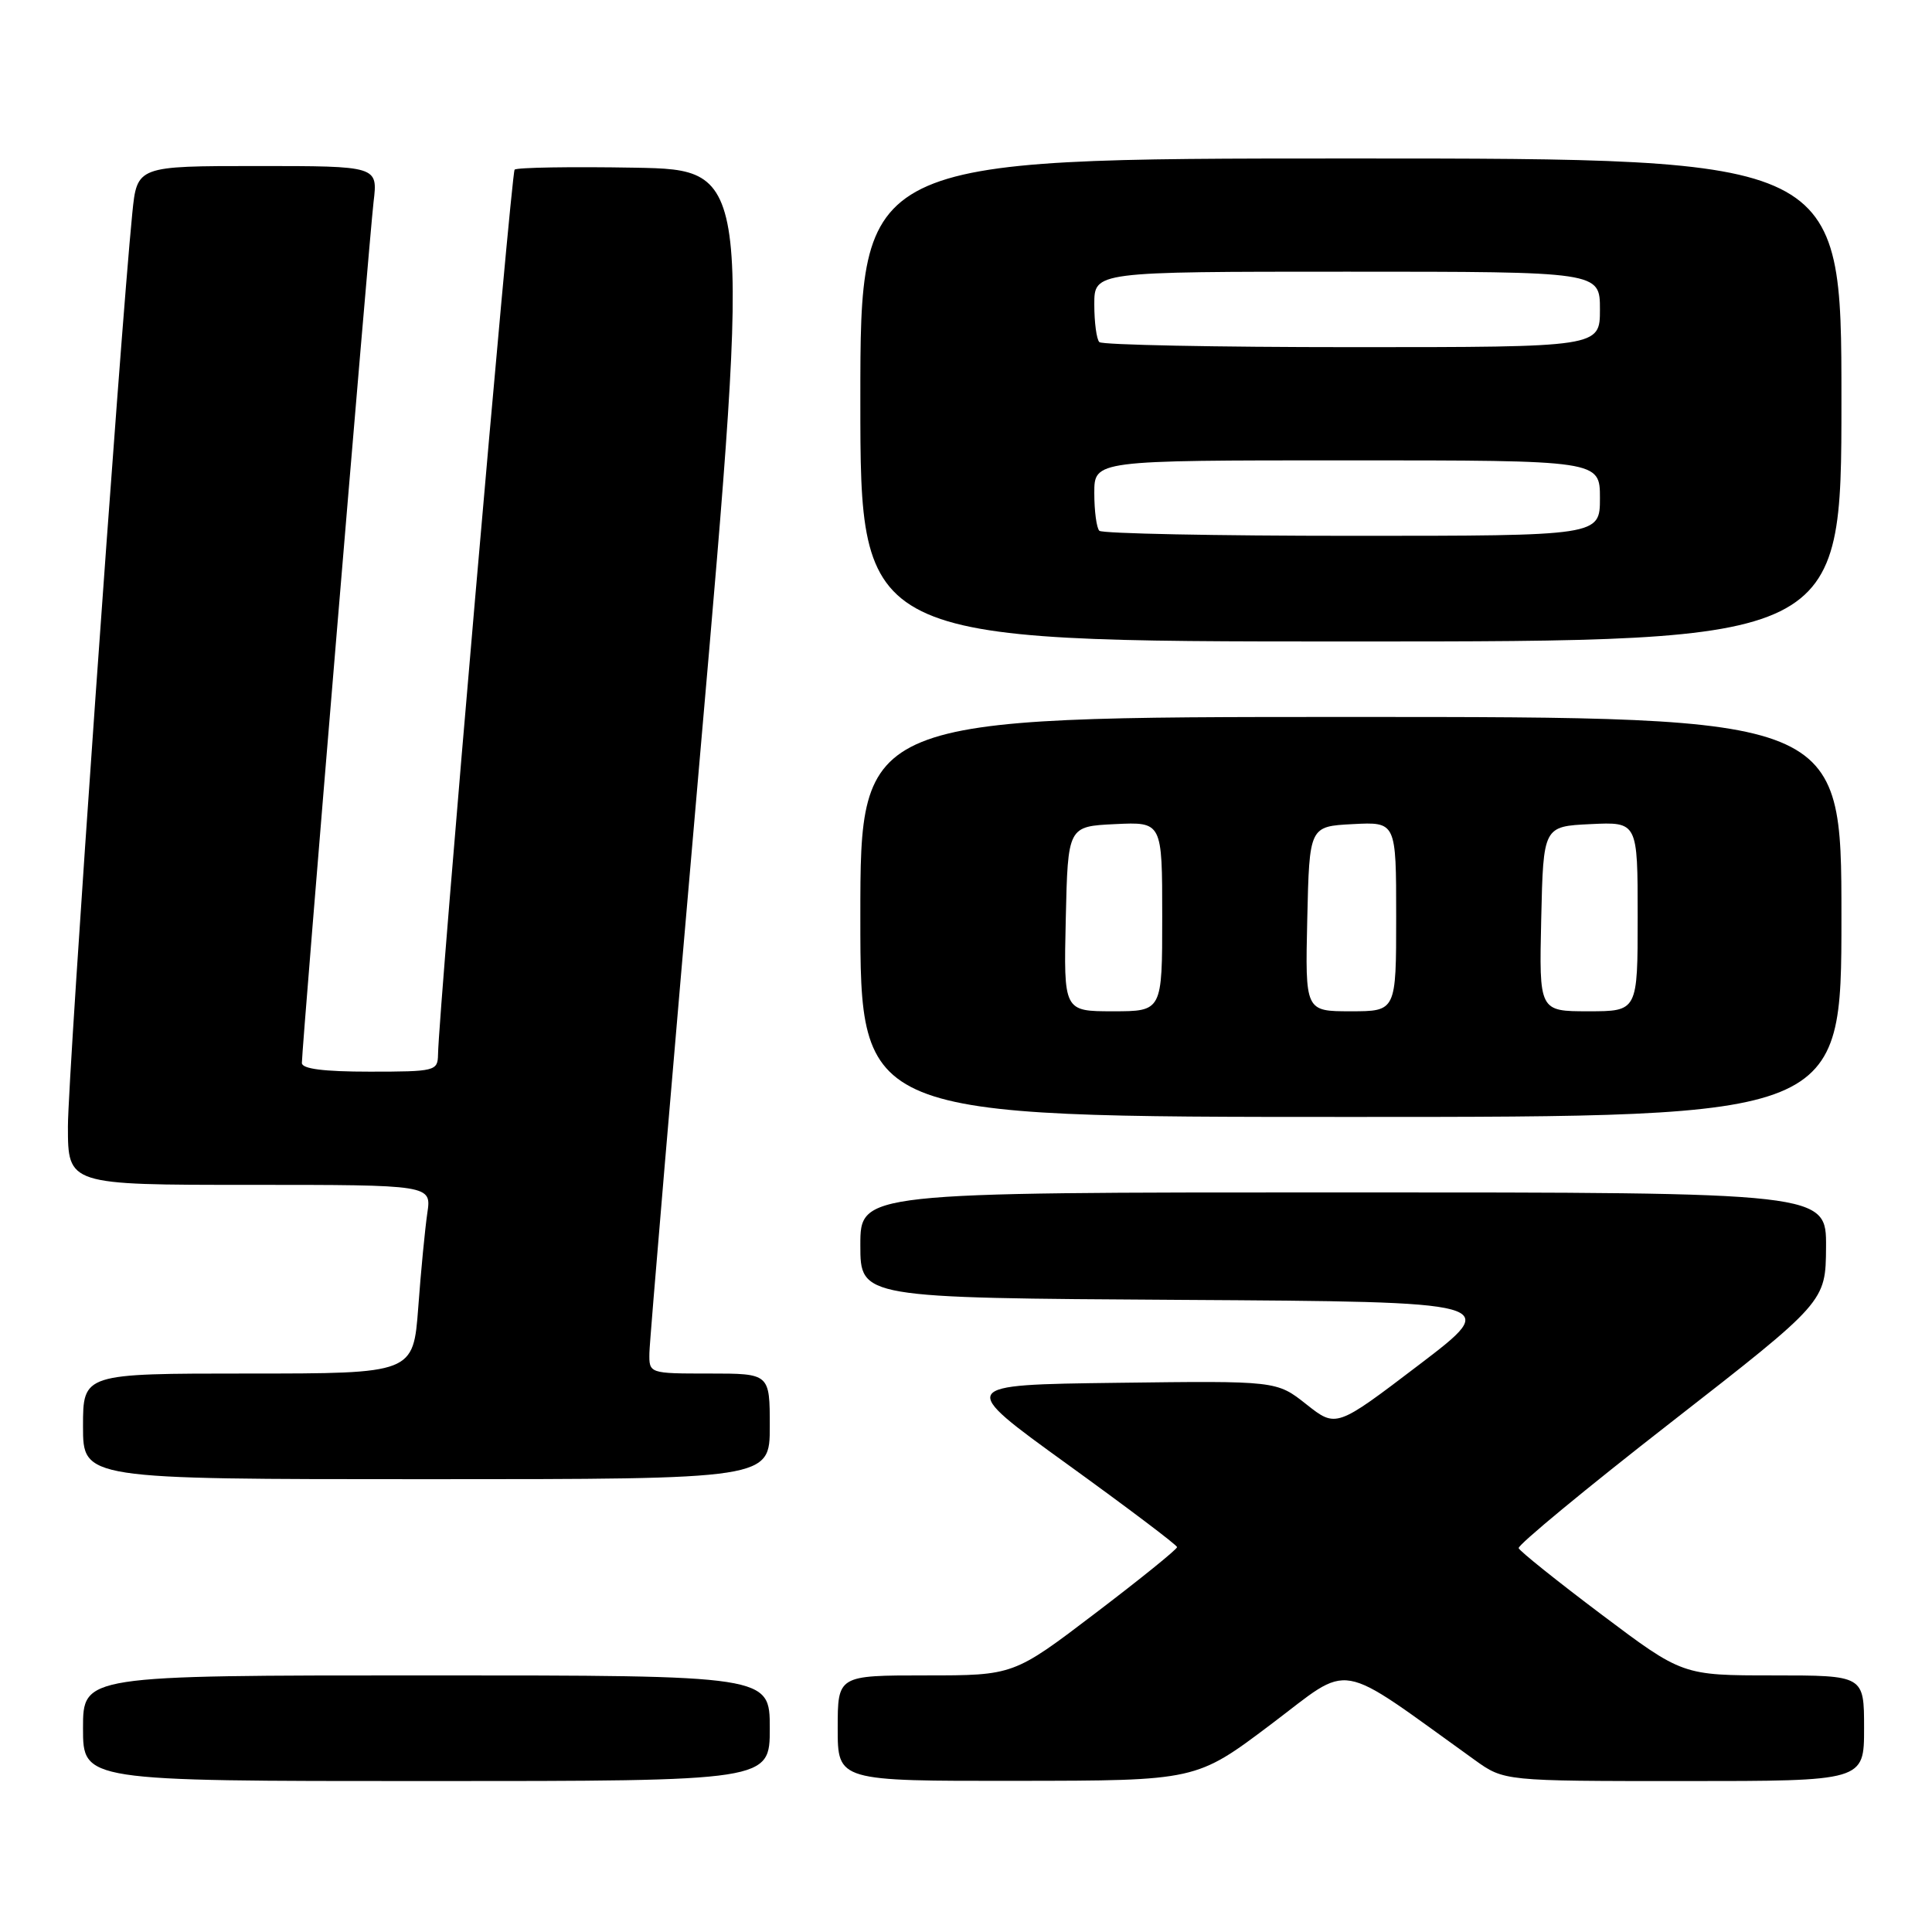 <?xml version="1.0" encoding="UTF-8" standalone="no"?>
<!DOCTYPE svg PUBLIC "-//W3C//DTD SVG 1.1//EN" "http://www.w3.org/Graphics/SVG/1.1/DTD/svg11.dtd" >
<svg xmlns="http://www.w3.org/2000/svg" xmlns:xlink="http://www.w3.org/1999/xlink" version="1.1" viewBox="0 0 256 256">
 <g >
 <path fill="currentColor"
d=" M 102.00 229.00 C 102.00 222.00 102.00 222.00 56.50 222.00 C 11.00 222.00 11.00 222.00 11.00 229.00 C 11.00 236.00 11.00 236.00 56.50 236.00 C 102.00 236.00 102.00 236.00 102.00 229.00 Z  M 168.40 228.49 C 179.34 220.25 176.70 219.79 195.40 233.20 C 199.30 236.00 199.30 236.00 223.15 236.00 C 247.00 236.00 247.00 236.00 247.00 229.00 C 247.00 222.00 247.00 222.00 234.97 222.00 C 222.94 222.00 222.94 222.00 212.22 213.94 C 206.32 209.50 201.38 205.54 201.23 205.14 C 201.09 204.73 210.18 197.22 221.44 188.45 C 241.91 172.50 241.91 172.50 241.96 165.25 C 242.00 158.00 242.00 158.00 178.00 158.00 C 114.00 158.00 114.00 158.00 114.00 164.99 C 114.00 171.98 114.00 171.98 156.49 172.24 C 198.99 172.50 198.99 172.50 188.02 180.85 C 177.05 189.20 177.05 189.20 173.10 186.08 C 169.16 182.96 169.16 182.96 148.02 183.23 C 126.87 183.50 126.87 183.50 141.40 194.00 C 149.40 199.78 155.95 204.72 155.97 205.00 C 155.98 205.28 151.12 209.21 145.15 213.75 C 134.31 222.00 134.31 222.00 122.66 222.00 C 111.00 222.00 111.00 222.00 111.00 229.00 C 111.00 236.00 111.00 236.00 134.75 235.97 C 158.50 235.95 158.50 235.95 168.40 228.49 Z  M 102.00 189.00 C 102.00 182.00 102.00 182.00 94.00 182.00 C 86.00 182.00 86.00 182.00 86.05 179.25 C 86.07 177.74 89.12 141.85 92.81 99.50 C 99.53 22.50 99.53 22.50 84.12 22.22 C 75.65 22.07 68.48 22.19 68.19 22.48 C 67.73 22.94 58.13 133.78 58.04 139.75 C 58.00 141.91 57.66 142.00 49.00 142.00 C 42.89 142.00 40.00 141.63 40.00 140.85 C 40.00 138.77 48.93 31.60 49.50 26.75 C 50.07 22.00 50.07 22.00 34.11 22.00 C 18.16 22.00 18.16 22.00 17.53 28.25 C 15.90 44.63 9.00 142.42 9.00 149.25 C 9.00 157.00 9.00 157.00 33.09 157.00 C 57.18 157.00 57.18 157.00 56.62 160.75 C 56.32 162.81 55.77 168.44 55.42 173.25 C 54.76 182.00 54.76 182.00 32.88 182.00 C 11.00 182.00 11.00 182.00 11.00 189.00 C 11.00 196.00 11.00 196.00 56.50 196.00 C 102.00 196.00 102.00 196.00 102.00 189.00 Z  M 244.00 121.50 C 244.00 95.00 244.00 95.00 179.00 95.00 C 114.00 95.00 114.00 95.00 114.00 121.50 C 114.00 148.00 114.00 148.00 179.00 148.00 C 244.00 148.00 244.00 148.00 244.00 121.50 Z  M 244.00 53.00 C 244.00 21.00 244.00 21.00 179.00 21.00 C 114.00 21.00 114.00 21.00 114.00 53.00 C 114.00 85.00 114.00 85.00 179.00 85.00 C 244.00 85.00 244.00 85.00 244.00 53.00 Z  M 141.22 121.75 C 141.50 109.50 141.50 109.50 147.75 109.20 C 154.00 108.90 154.00 108.90 154.00 121.45 C 154.00 134.00 154.00 134.00 147.47 134.00 C 140.94 134.00 140.94 134.00 141.22 121.75 Z  M 173.22 121.75 C 173.50 109.50 173.50 109.50 179.25 109.20 C 185.00 108.90 185.00 108.90 185.00 121.45 C 185.00 134.00 185.00 134.00 178.97 134.00 C 172.94 134.00 172.94 134.00 173.22 121.75 Z  M 204.22 121.75 C 204.50 109.50 204.50 109.50 210.75 109.20 C 217.00 108.90 217.00 108.90 217.00 121.45 C 217.00 134.00 217.00 134.00 210.47 134.00 C 203.94 134.00 203.94 134.00 204.22 121.75 Z  M 145.67 70.33 C 145.30 69.97 145.00 67.72 145.00 65.33 C 145.00 61.00 145.00 61.00 178.50 61.00 C 212.00 61.00 212.00 61.00 212.00 66.00 C 212.00 71.00 212.00 71.00 179.17 71.00 C 161.11 71.00 146.03 70.70 145.67 70.33 Z  M 145.67 45.33 C 145.30 44.97 145.00 42.72 145.00 40.33 C 145.00 36.00 145.00 36.00 178.50 36.00 C 212.00 36.00 212.00 36.00 212.00 41.00 C 212.00 46.00 212.00 46.00 179.17 46.00 C 161.11 46.00 146.03 45.70 145.67 45.33 Z "/>
</g>
</svg>